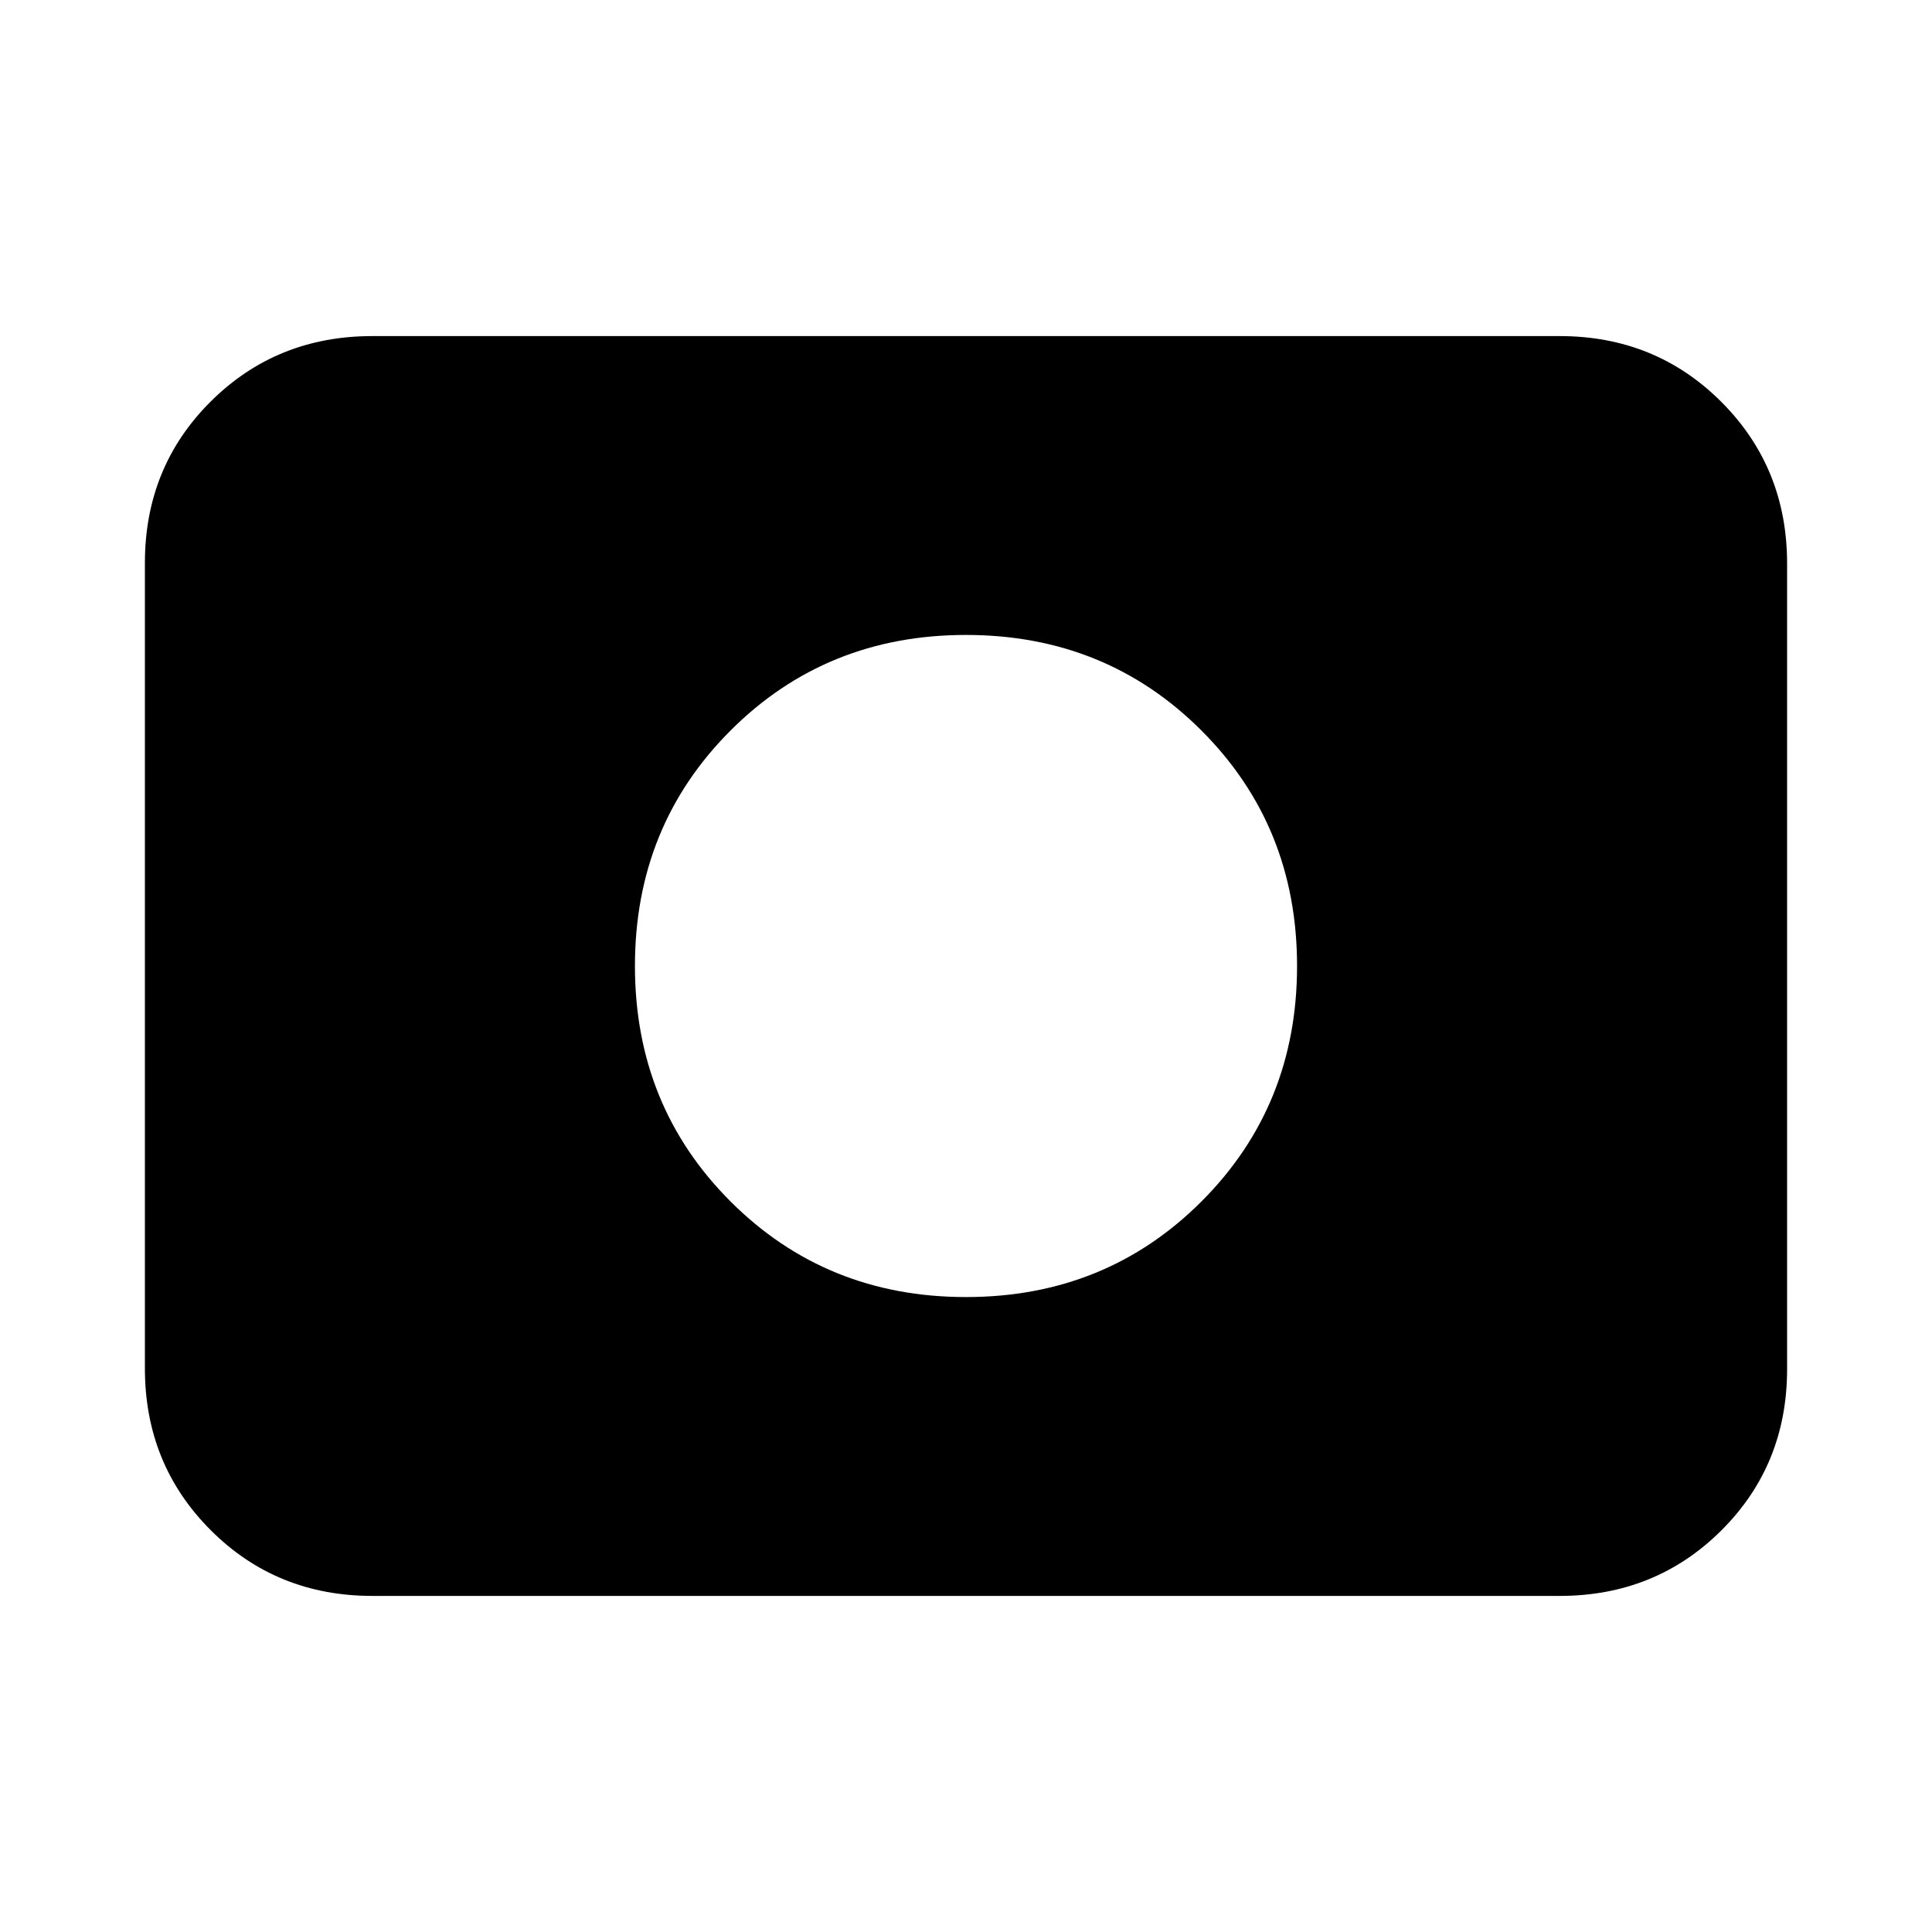 <svg xmlns="http://www.w3.org/2000/svg" height="20" viewBox="0 -960 960 960" width="20"><path d="M480-315.5q69.5 0 117-47.5t47.5-117q0-69.5-47.5-117t-117-47.5q-69.5 0-117 47.5t-47.5 117q0 69.5 47.5 117t117 47.5ZM185-167q-47.64 0-80.32-32.69Q72-232.39 72-280.04v-400.24q0-47.66 32.68-80.19T185-793h590q47.64 0 80.32 32.69Q888-727.61 888-679.96v400.24q0 47.66-32.68 80.19T775-167H185Z"/></svg>